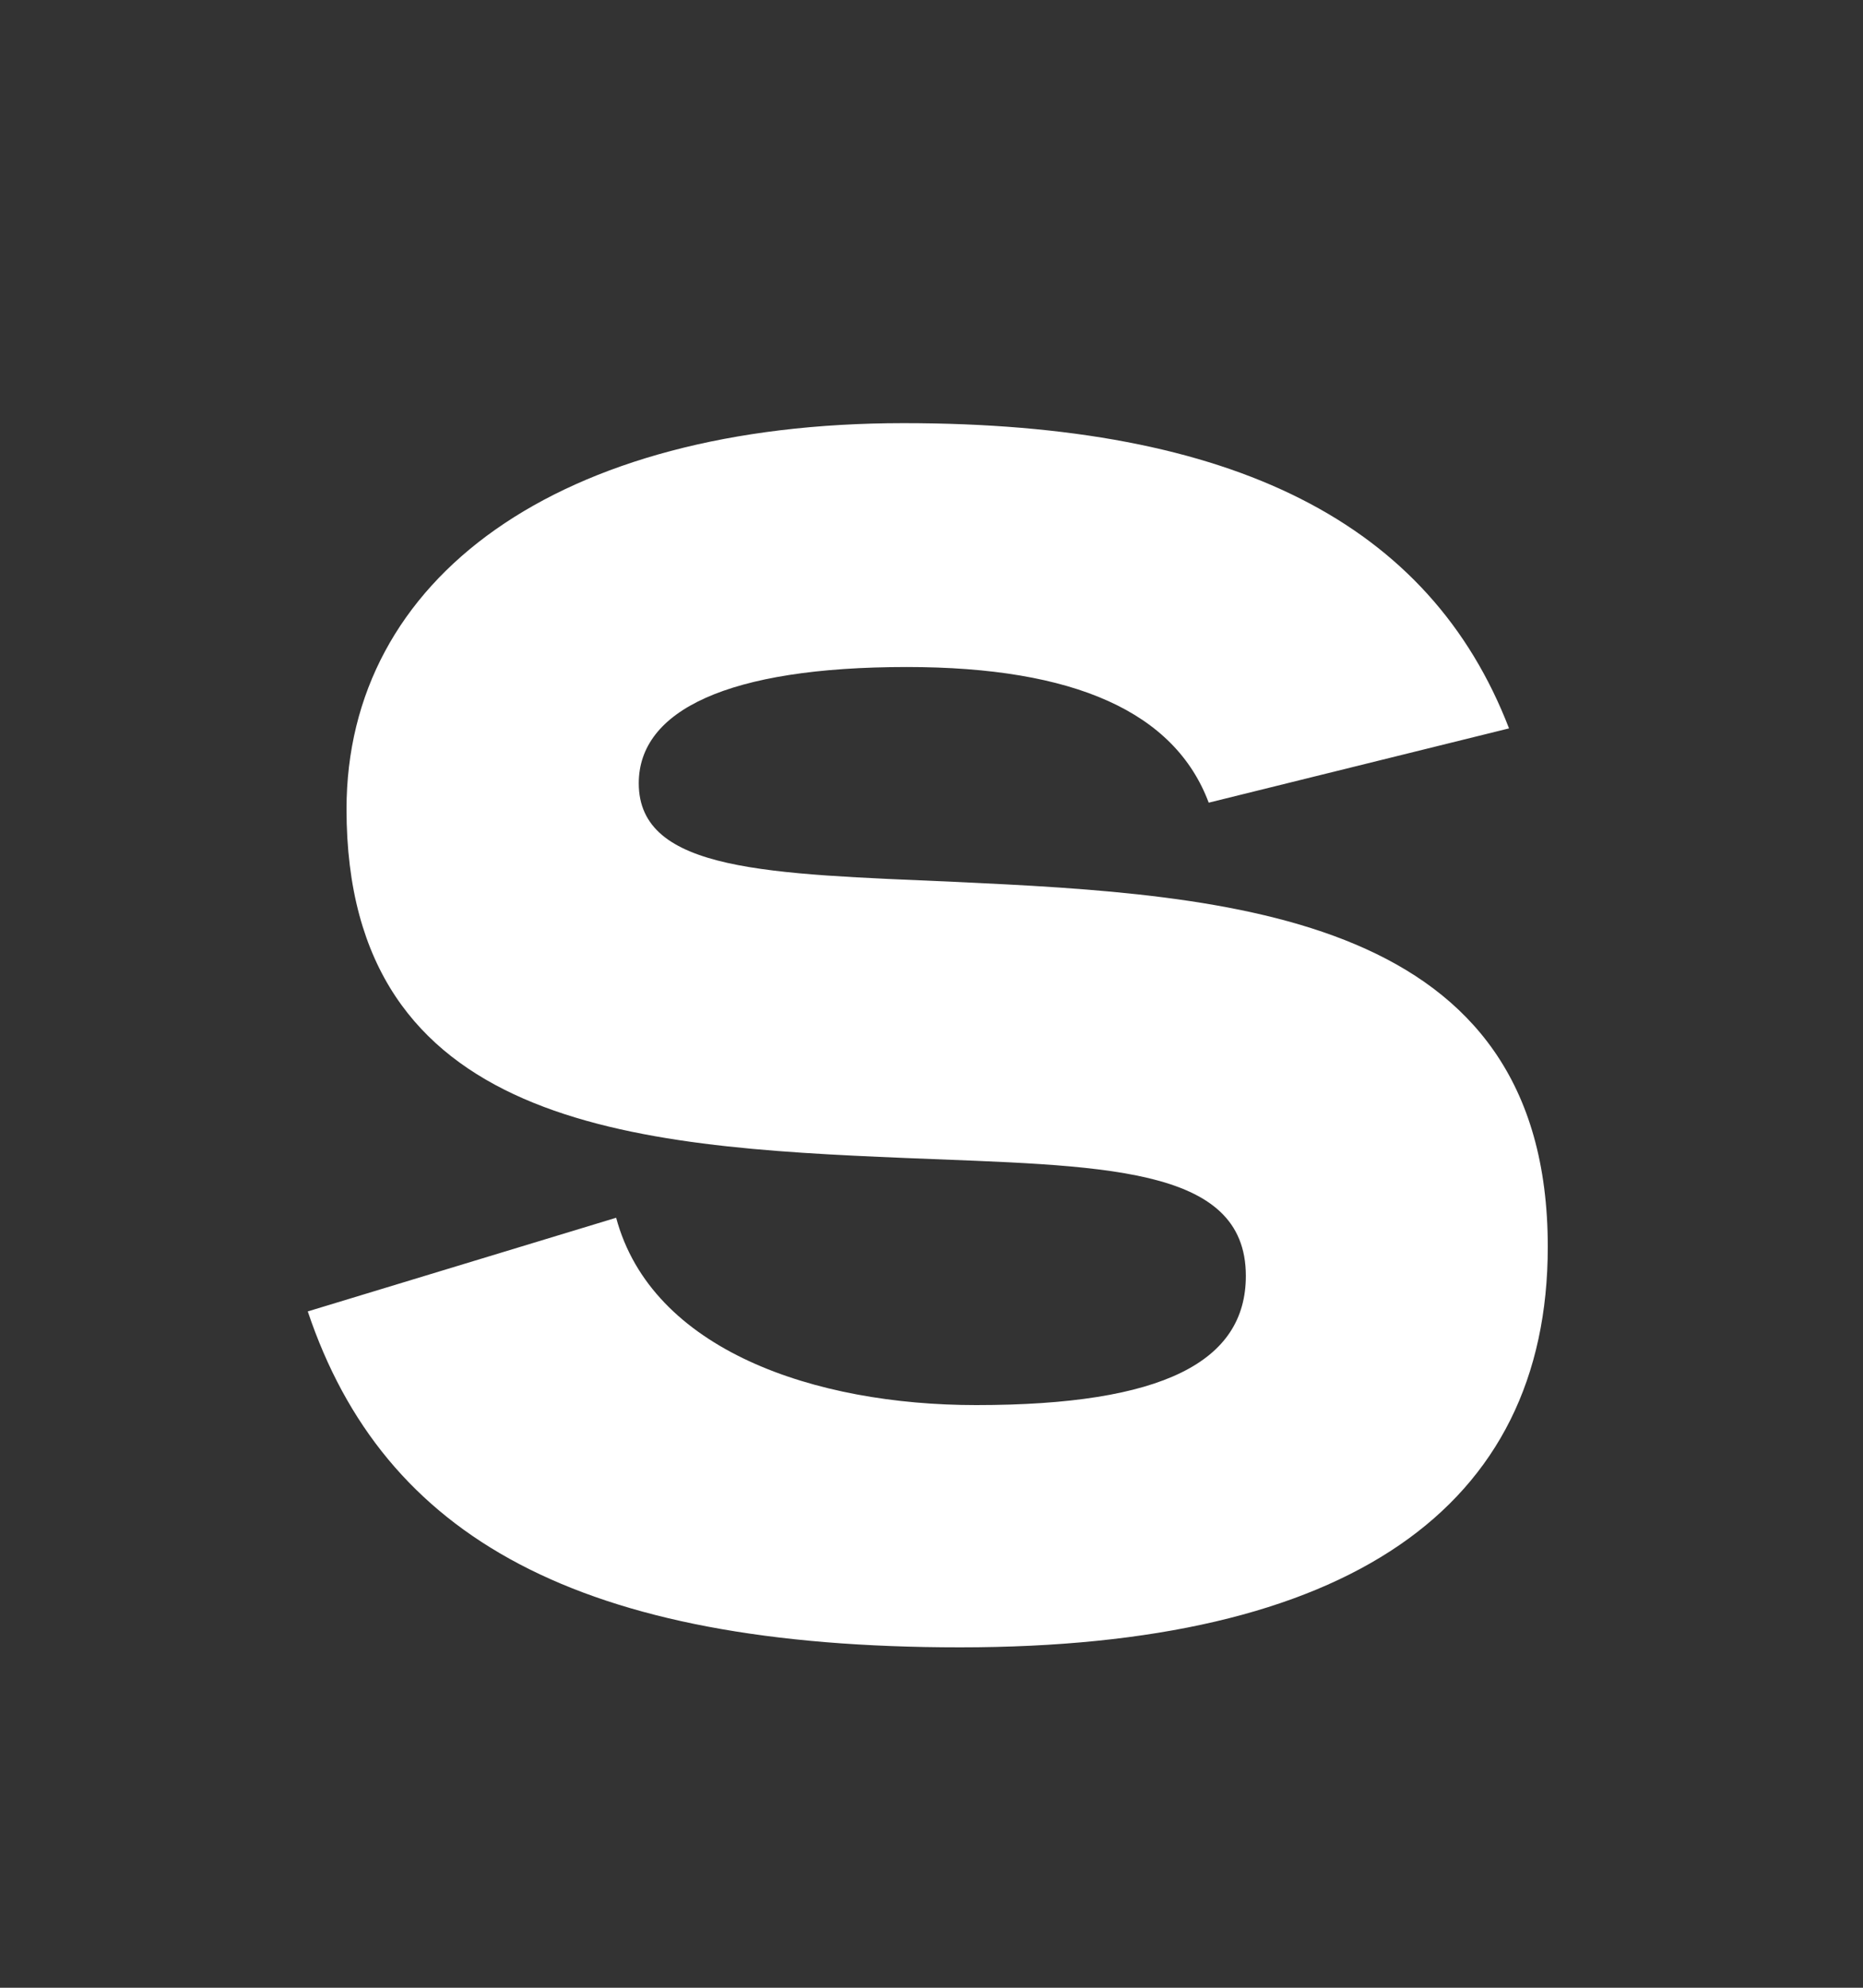 <svg width="15" height="16" viewBox="0 0 15 16" fill="none" xmlns="http://www.w3.org/2000/svg">
<rect x="0" y="0" width="15" height="16" fill="#333333" stroke="none"/>
<path d="M7.73 13.26C4.662 13.26 3.089 12.376 2.478 10.556L4.961 9.802C5.247 10.868 6.56 11.31 7.86 11.31C9.368 11.31 10.031 10.959 10.031 10.27C10.031 9.373 8.861 9.386 7.288 9.321C5.091 9.23 2.79 9.074 2.79 6.513C2.79 4.654 4.493 3.406 7.275 3.406C9.94 3.406 11.513 4.212 12.15 5.863L9.732 6.461C9.459 5.733 8.653 5.369 7.301 5.369C5.858 5.369 5.143 5.72 5.143 6.305C5.143 7.02 6.196 7.033 7.678 7.098C9.927 7.202 12.462 7.358 12.462 10.036C12.462 12.142 10.85 13.26 7.73 13.26Z" fill="white"/>
</svg>

